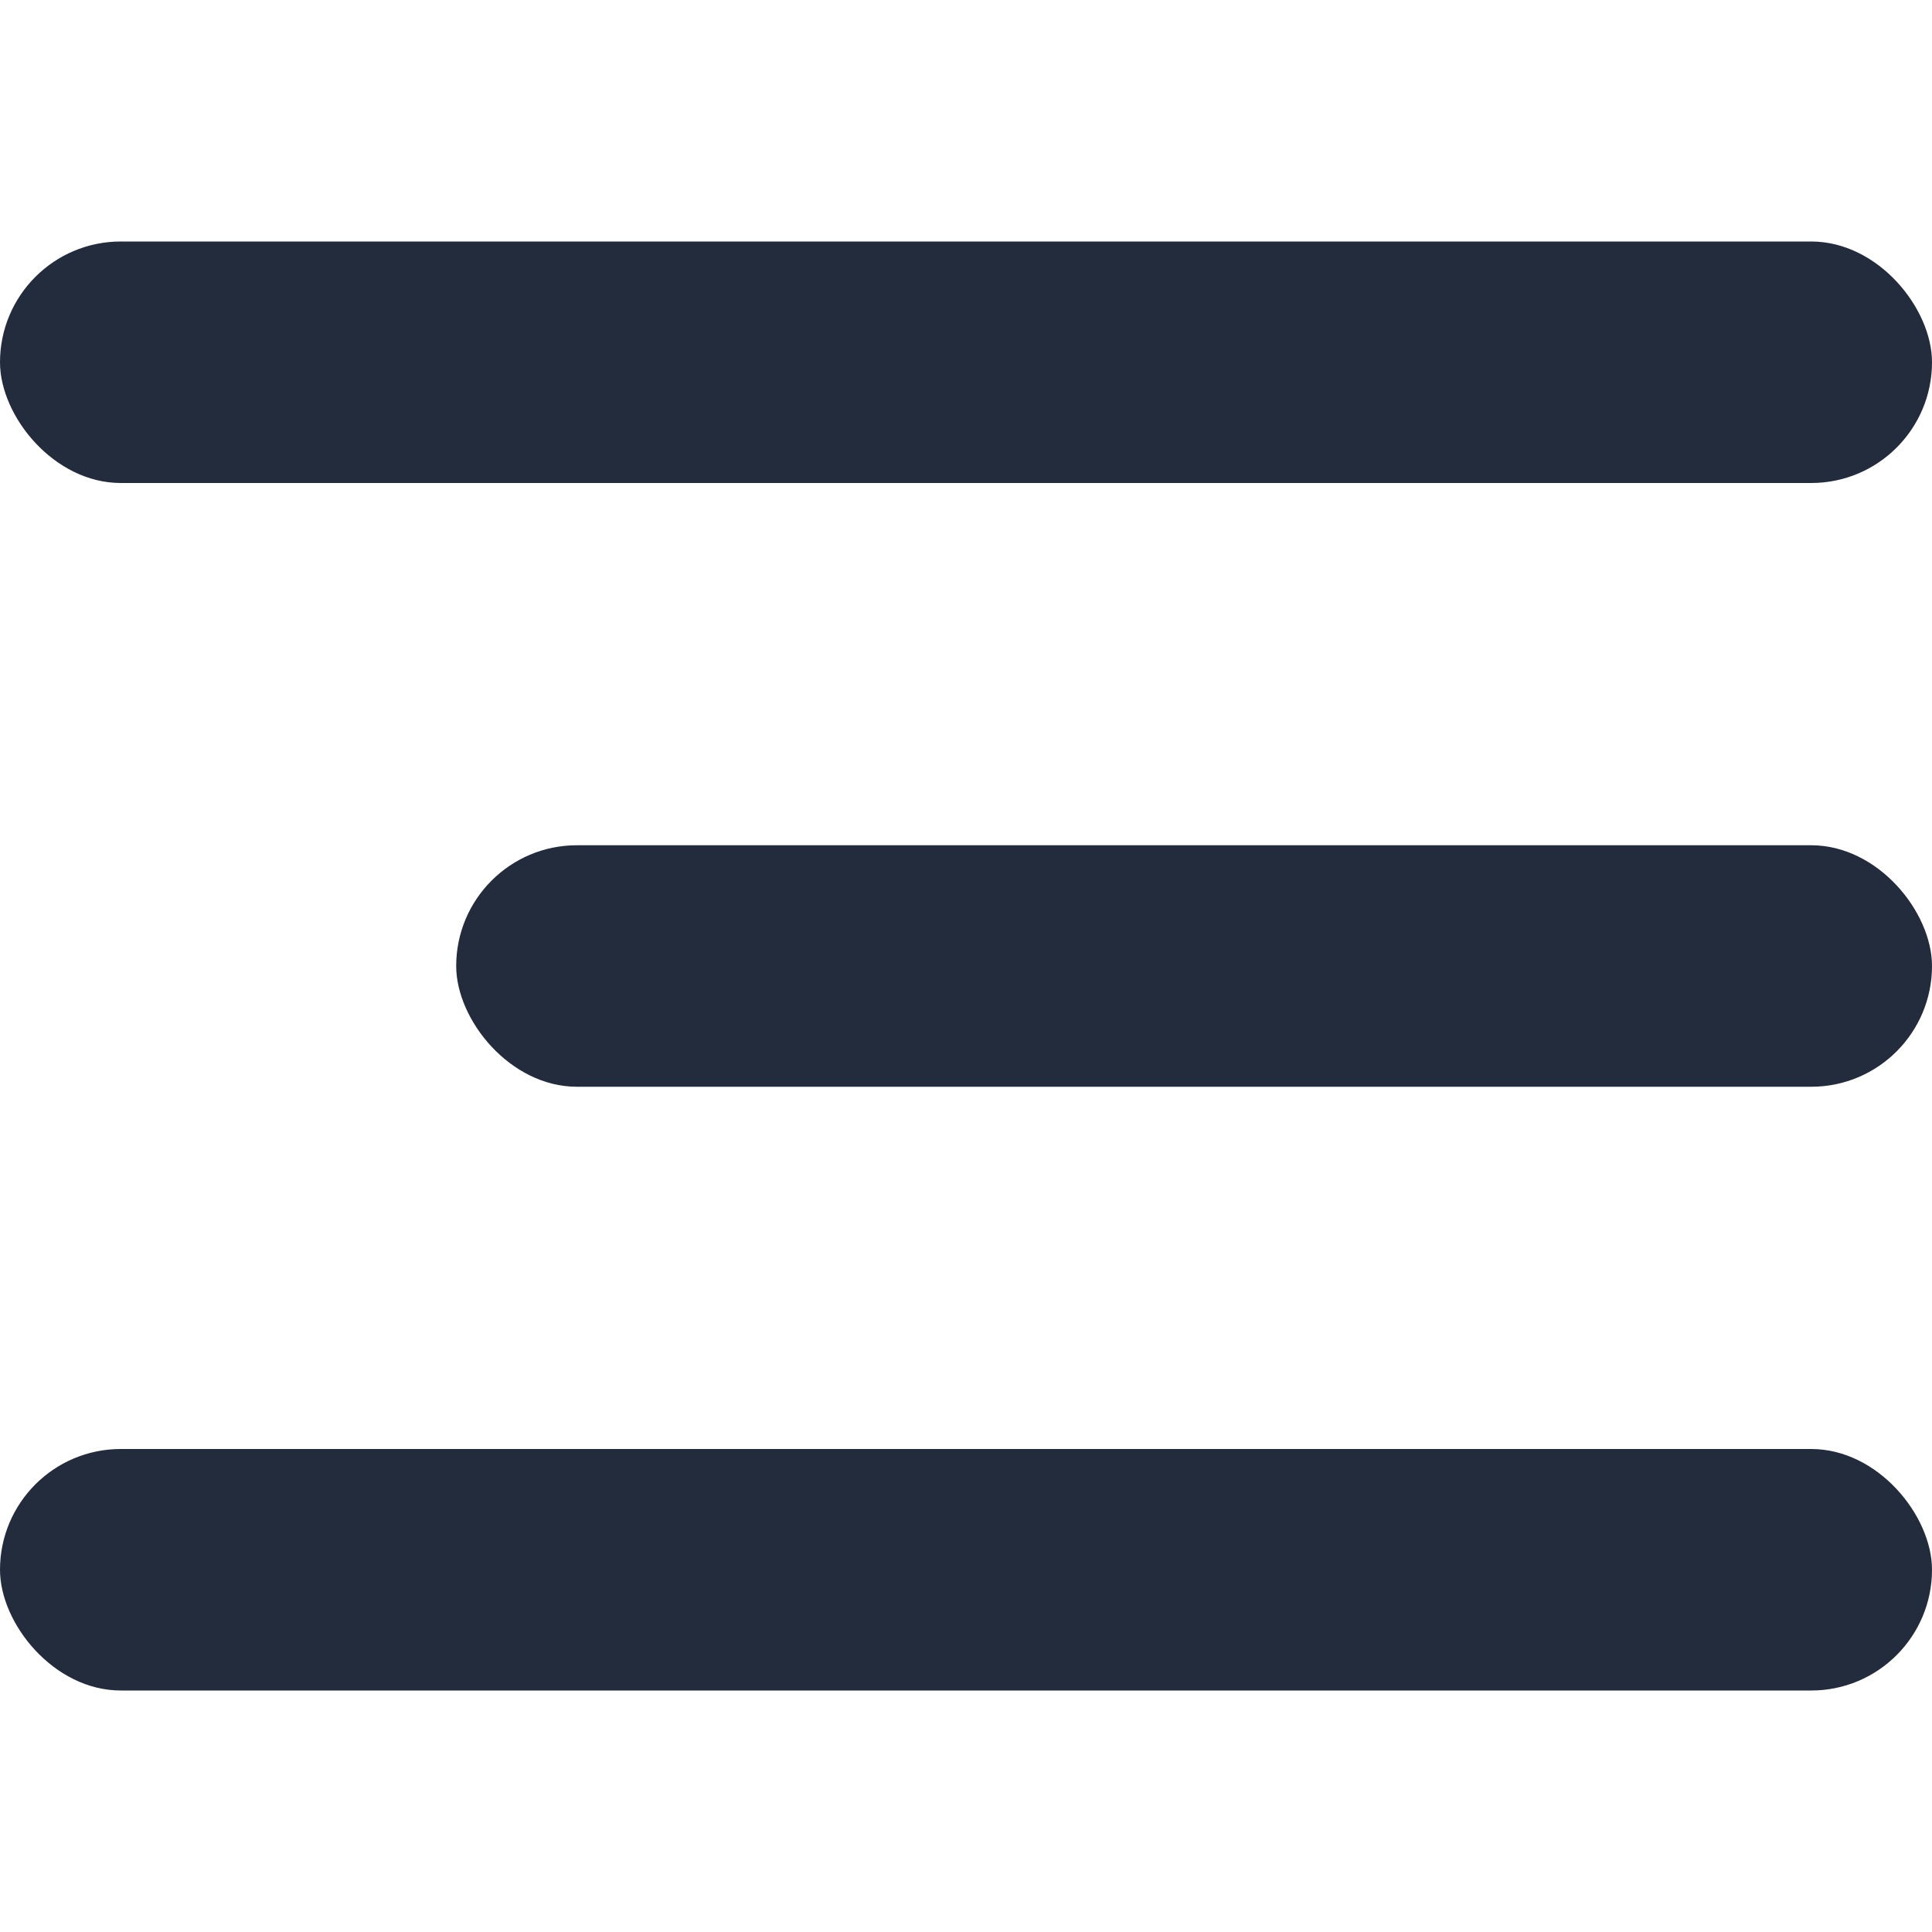<svg id="Layer_1" data-name="Layer 1" xmlns="http://www.w3.org/2000/svg" viewBox="0 0 24 24"><defs><style>.cls-1{fill:#222c3c;}.cls-2{fill:none;}</style></defs><title>Menu_icon</title><rect class="cls-1" y="3" width="24" height="3" rx="1.5" ry="1.5"/><rect class="cls-1" x="5.667" y="10.5" width="18.333" height="3" rx="1.5" ry="1.5"/><rect class="cls-1" y="18" width="24" height="3" rx="1.5" ry="1.5"/><rect class="cls-2" width="24" height="24"/></svg>